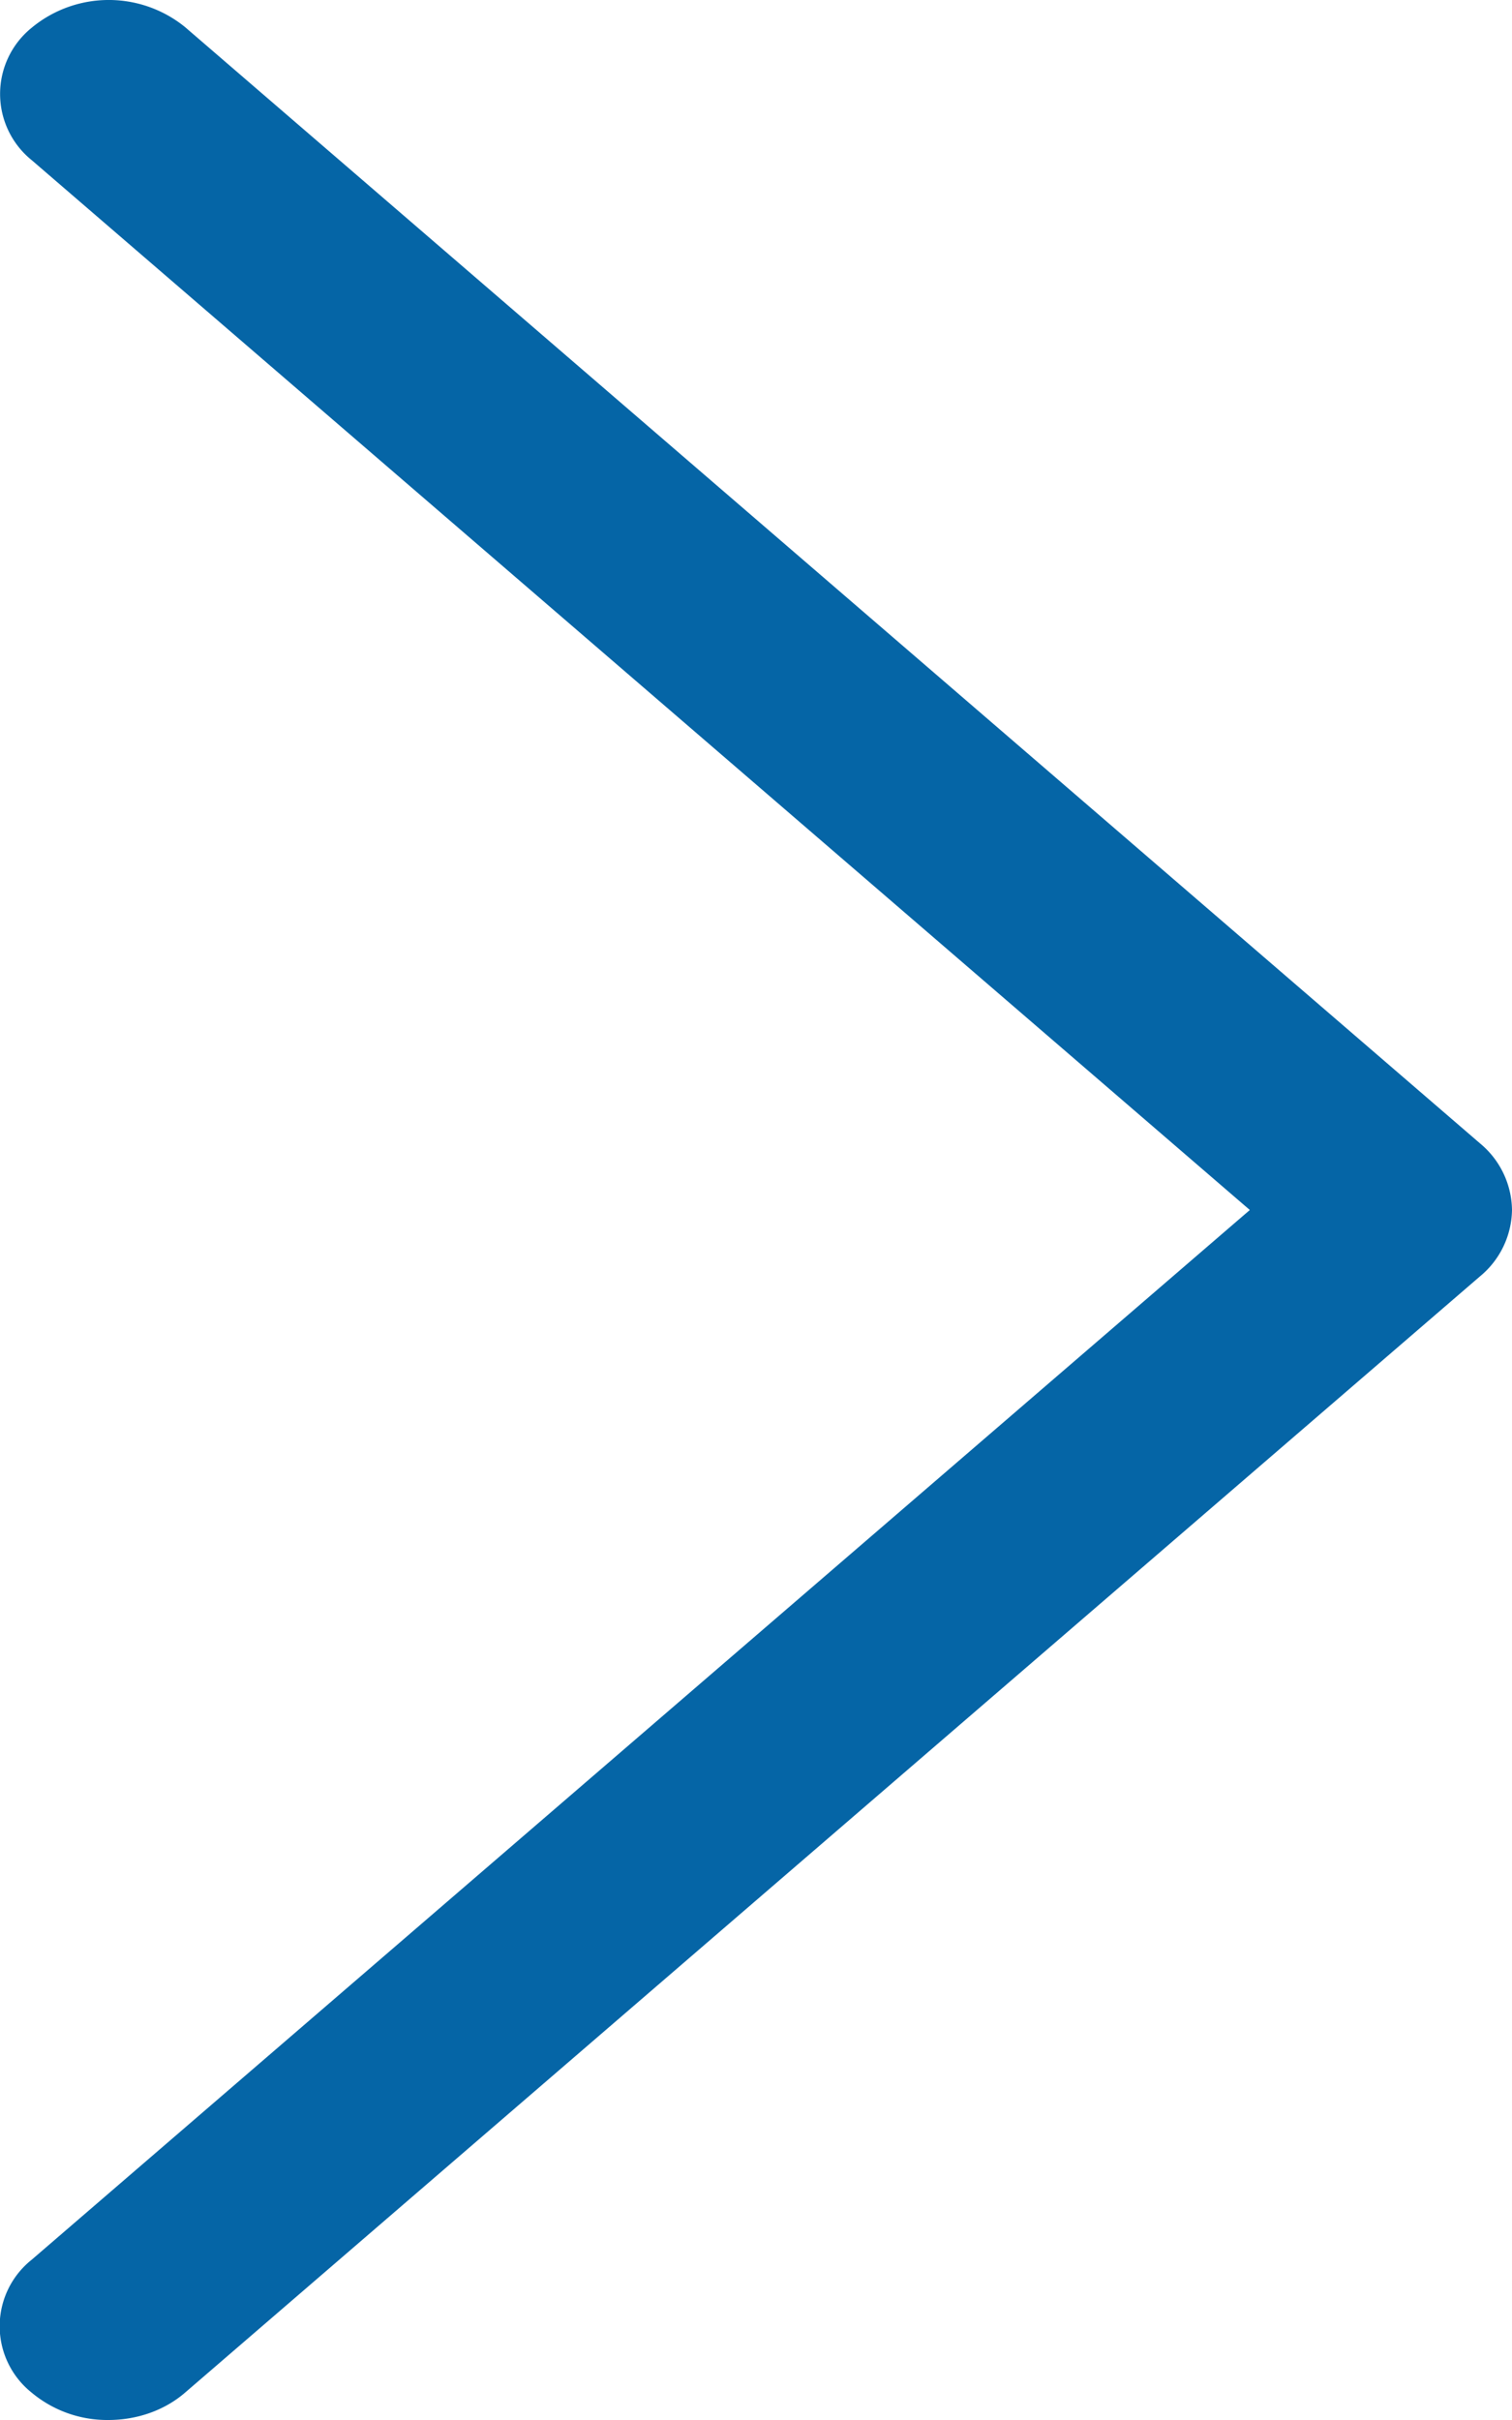 <svg width="10" height="16" viewBox="0 0 10 16" fill="none" xmlns="http://www.w3.org/2000/svg"><path d="M9.789 7.56L1.225.18A.8.8 0 00.21.183a.563.563 0 00.001.877L8.266 8 .21 14.94a.562.562 0 00-.002.878.78.78 0 00.509.182c.183 0 .367-.06.507-.181l8.564-7.38A.58.58 0 0010 8a.581.581 0 00-.211-.44z" fill="#0565A6"/></svg>